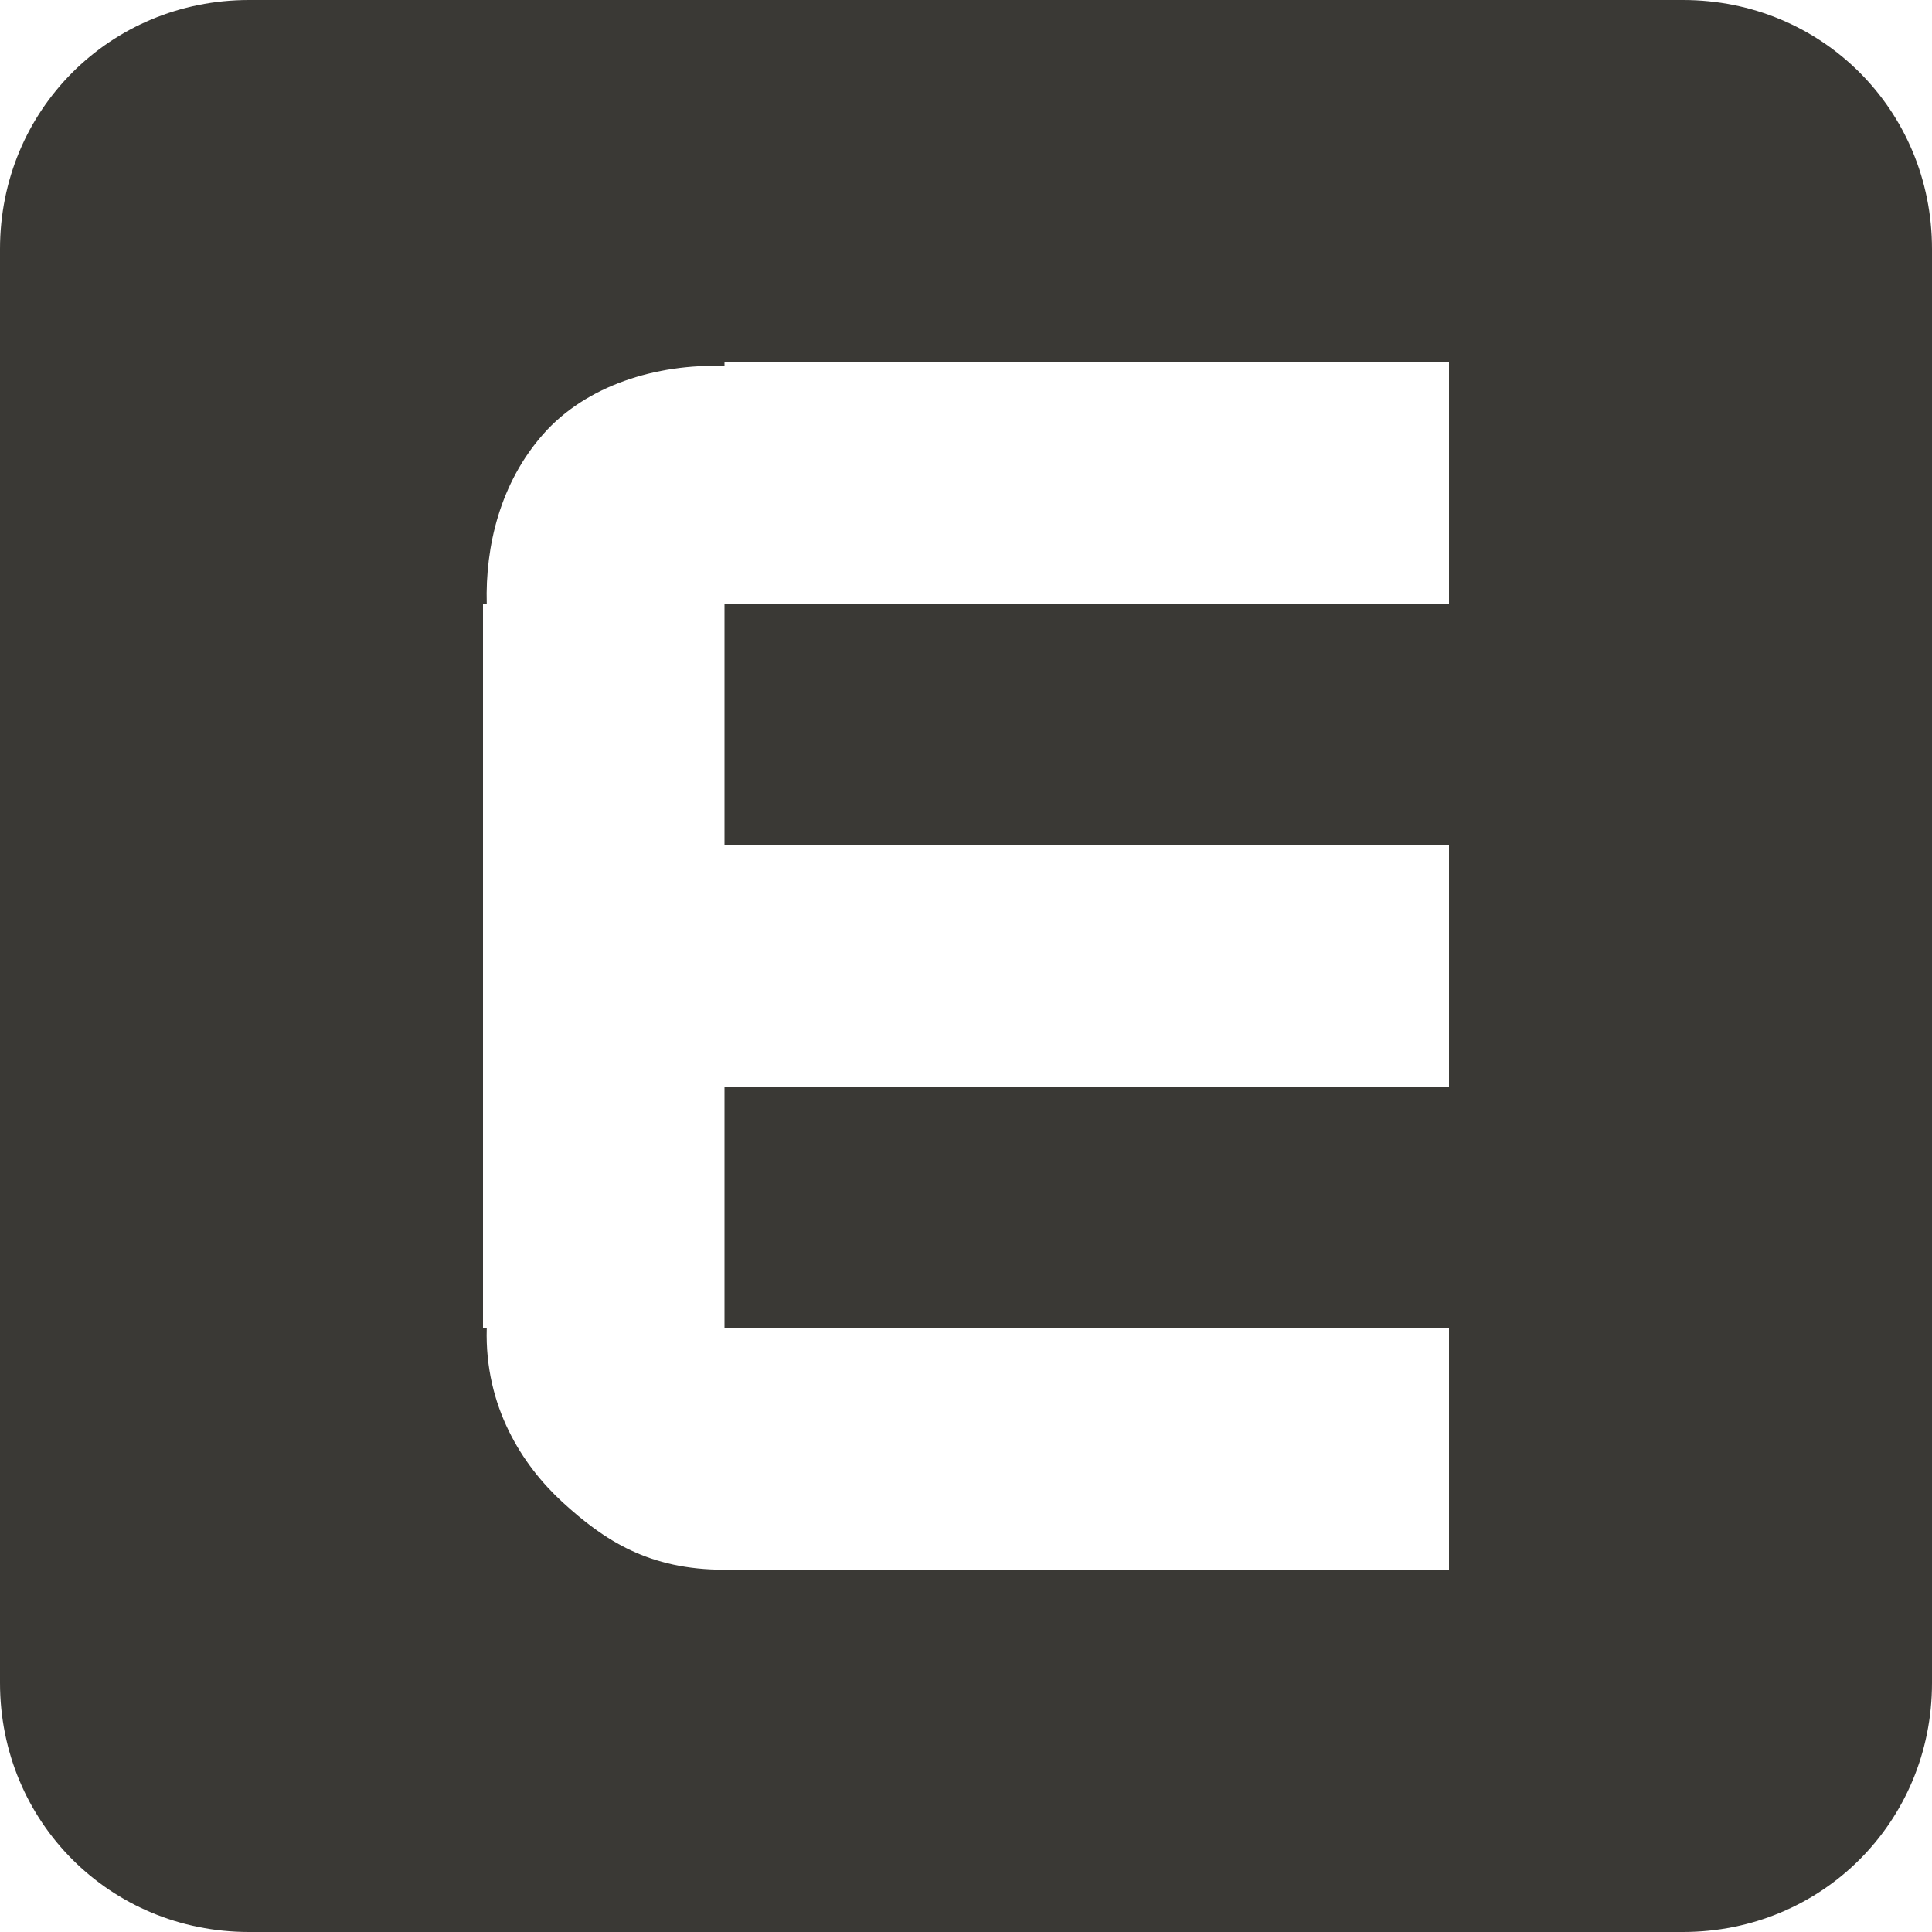 <?xml version="1.0" encoding="UTF-8" standalone="no"?>
<!-- Created with Inkscape (http://www.inkscape.org/) -->

<svg
   xmlns:dc="http://purl.org/dc/elements/1.1/"
   xmlns:cc="http://creativecommons.org/ns#"
   xmlns:rdf="http://www.w3.org/1999/02/22-rdf-syntax-ns#"
   xmlns:svg="http://www.w3.org/2000/svg"
   xmlns="http://www.w3.org/2000/svg"
   xmlns:sodipodi="http://sodipodi.sourceforge.net/DTD/sodipodi-0.dtd"
   xmlns:inkscape="http://www.inkscape.org/namespaces/inkscape"
   id="svg7384"
   version="1.1"
   height="16"
   width="16"
   inkscape:version="0.48.1 r9760"
   sodipodi:docname="network-cellular-edge-symbolic.svg">
  <sodipodi:namedview
     pagecolor="#ffffff"
     bordercolor="#666666"
     borderopacity="1"
     objecttolerance="10"
     gridtolerance="10"
     guidetolerance="10"
     inkscape:pageopacity="0"
     inkscape:pageshadow="2"
     inkscape:window-width="640"
     inkscape:window-height="480"
     id="namedview14"
     showgrid="false"
     inkscape:zoom="30.249023"
     inkscape:cx="0.85942333"
     inkscape:cy="8"
     inkscape:current-layer="svg7384" />
  <title
     id="title9167">Gnome Symbolic Icon Theme</title>
  <defs
     id="defs7386" />
  <path
     style="color:#bebebe;fill:#3a3935;fill-opacity:1;stroke:none;stroke-width:2;marker:none;visibility:visible;display:inline;overflow:visible"
     id="rect7047"
     d="M 2.062,0 C 0.912,0 0,0.912 0,2.062 l 0,11.875 C 0,15.088 0.912,16 2.062,16 l 11.875,0 C 15.088,16 16,15.088 16,13.938 L 16,2.062 C 16,0.912 15.088,0 13.938,0 L 2.062,0 z M 6,3 l 0.094,0 5.906,0 0,2 -6,0 0,2 6,0 0,2 -6,0 0,2 c -3.6e-4,-4.5e-4 0.032,10e-5 0.031,0 L 12,11 12,13 6,13 C 5.375,13 5.006,12.759 4.656,12.438 4.325,12.133 4.012,11.648 4.031,11 l -0.031,0 0,-0.094 0,-5.844 0,-0.062 0.031,0 C 4.018,4.525 4.141,4 4.5,3.594 4.854,3.193 5.434,3.011 6,3.031 L 6,3 z"
     inkscape:connector-curvature="0" />
  <g
     transform="translate(-101,-237)"
     id="layer10" />
  <g
     transform="translate(-101,-237)"
     id="layer11" />
  <g
     transform="translate(-101,-237)"
     id="layer12" />
  <g
     transform="translate(-101,-237)"
     id="layer13" />
  <g
     transform="translate(-101,-237)"
     id="layer14" />
  <g
     transform="translate(-101,-237)"
     id="layer15" />
</svg>
